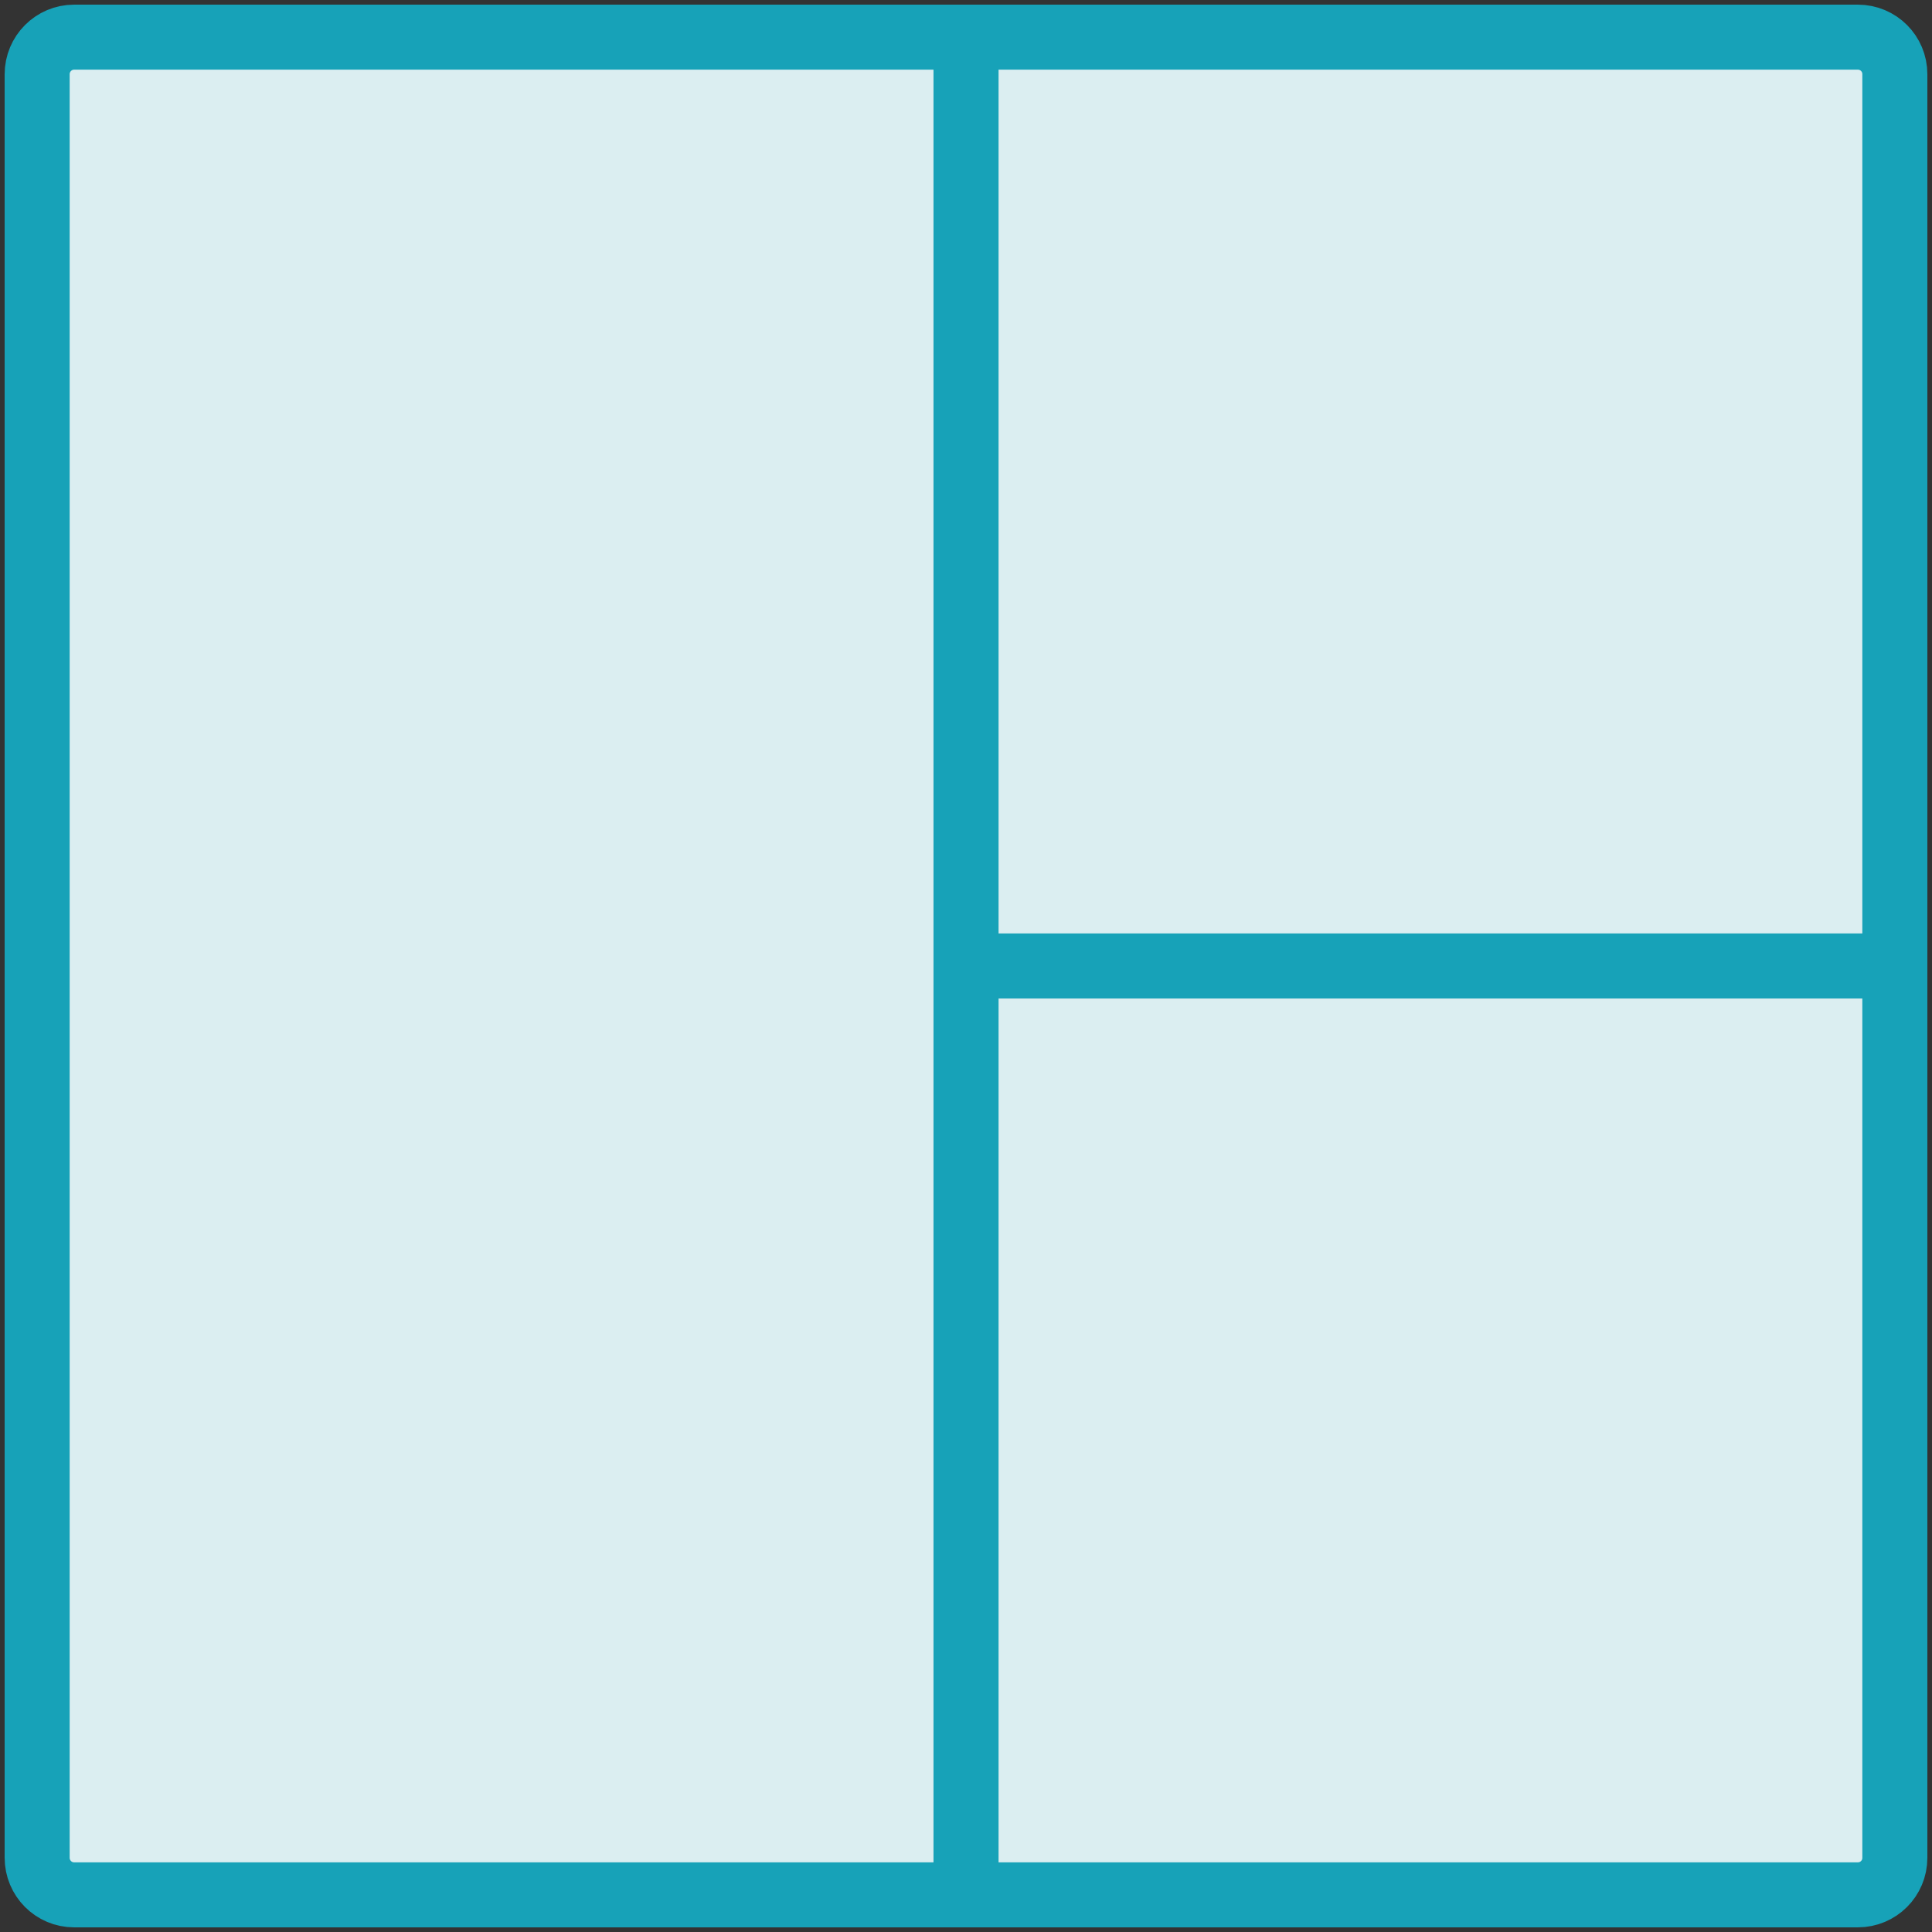 <?xml version="1.0" encoding="UTF-8"?>
<svg width="104px" height="104px" viewBox="0 0 104 104" version="1.1" xmlns="http://www.w3.org/2000/svg" xmlns:xlink="http://www.w3.org/1999/xlink">
    <rect x="0" y="0" width="104" height="104" fill="#333333" stroke="none"/>
    <!-- Generator: Sketch 46.2 (44496) - http://www.bohemiancoding.com/sketch -->
    <title>layouts-18</title>
    <desc>Created with Sketch.</desc>
    <defs></defs>
    <g id="ALL" stroke="none" stroke-width="1" fill="none" fill-rule="evenodd" stroke-linecap="round" stroke-linejoin="round">
        <g id="Primary" transform="translate(-1165, -23564)" stroke="#17A2B8" stroke-width="3.5" fill="#DBEEF1">
            <g id="Group-15" transform="translate(200, 200)">
                <g id="layouts-18" transform="translate(1017, 23416) scale(-1, 1) translate(-1017, -23416) translate(967, 23366)">
                    <path d="M0,1.991 C0,0.891 0.889,0 1.991,0 L50,0 L50,50 L0,50 L0,1.991 Z" id="Layer-1"></path>
                    <path d="M0,50 L50,50 L50,100 L1.991,100 C0.891,100 0,99.111 0,98.009 L0,50 Z" id="Layer-2"></path>
                    <path d="M50,0 L98.009,0 C99.109,0 100,0.895 100,1.998 L100,98.002 C100,99.106 99.111,100 98.009,100 L50,100 L50,0 Z" id="Layer-3"></path>
                </g>
            </g>
        </g>
    </g>
</svg>